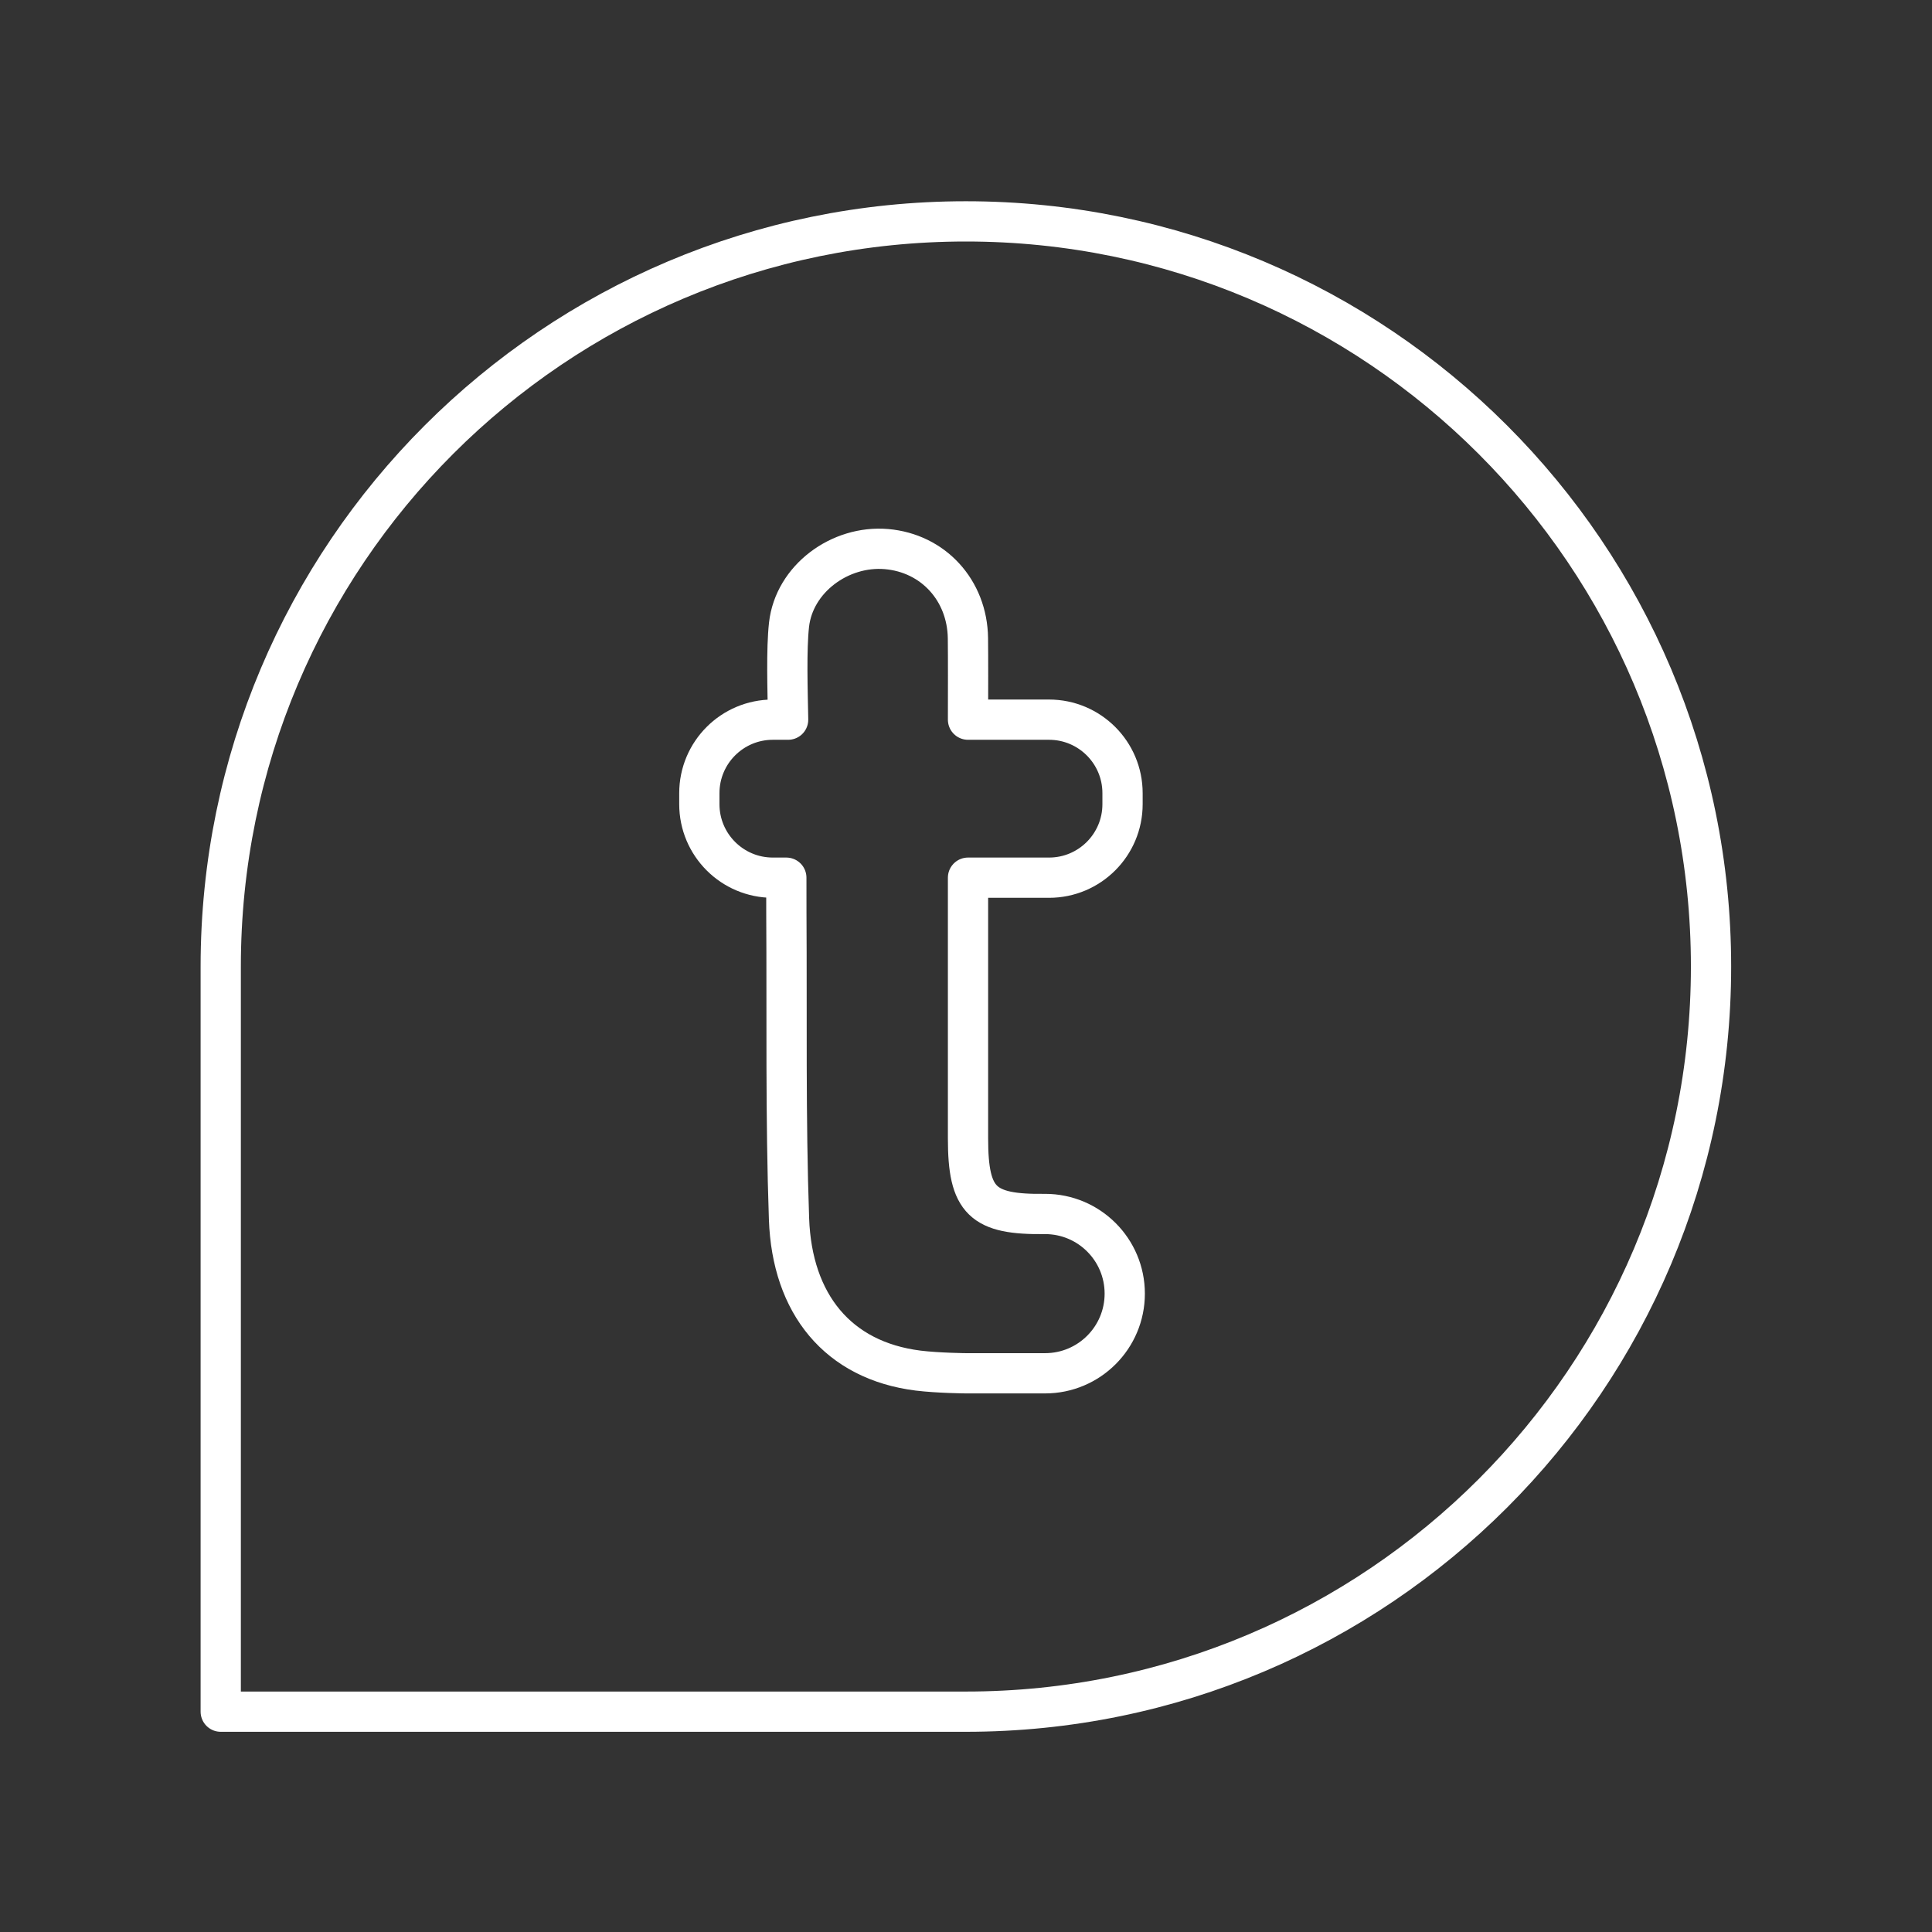 <svg viewBox="0 0 48 48" xmlns="http://www.w3.org/2000/svg">
    <rect x="0" y="0" width="48" height="48" fill="#333333" stroke="none"/>
    <style>
        .a{fill:none;stroke:#FFFFFF;stroke-linecap:round;stroke-linejoin:round}
    </style>
    <path class="a" d="M23.997,5.5C13.772,5.5,5.484,13.788,5.484,24.013v18.513h18.513 c10.224,0,18.513-8.288,18.513-18.513S34.221,5.5,23.997,5.5z"/>
    <path class="a" d="M24,34.119h1.965c1.093,0,1.979-0.886,1.979-1.979v-0 c0-1.093-0.886-1.979-1.979-1.979c-1.558,0.02-1.914-0.316-1.915-1.874 c-0-1.623-0-3.246-0-4.868c0-0.516,0-1.035,0-1.613h2.013 c1.009,0,1.826-0.818,1.826-1.826v-0.274c0-1.009-0.818-1.826-1.826-1.826h-2.013 c0.001-0.694,0.004-1.512-0.002-2.022c-0.015-1.193-0.863-2.117-2.025-2.216 c-1.156-0.098-2.293,0.739-2.42,1.881c-0.068,0.612-0.036,1.612-0.022,2.357 h-0.38c-1.009,0-1.826,0.818-1.826,1.826v0.274c0,1.009,0.818,1.826,1.826,1.826 h0.335c-0,0.333-0.001,0.722,0.001,0.907 c0.016,2.524-0.022,5.05,0.066,7.571c0.074,2.114,1.217,3.518,3.206,3.768 C23.307,34.113,24,34.119,24,34.119z"/>
</svg>

